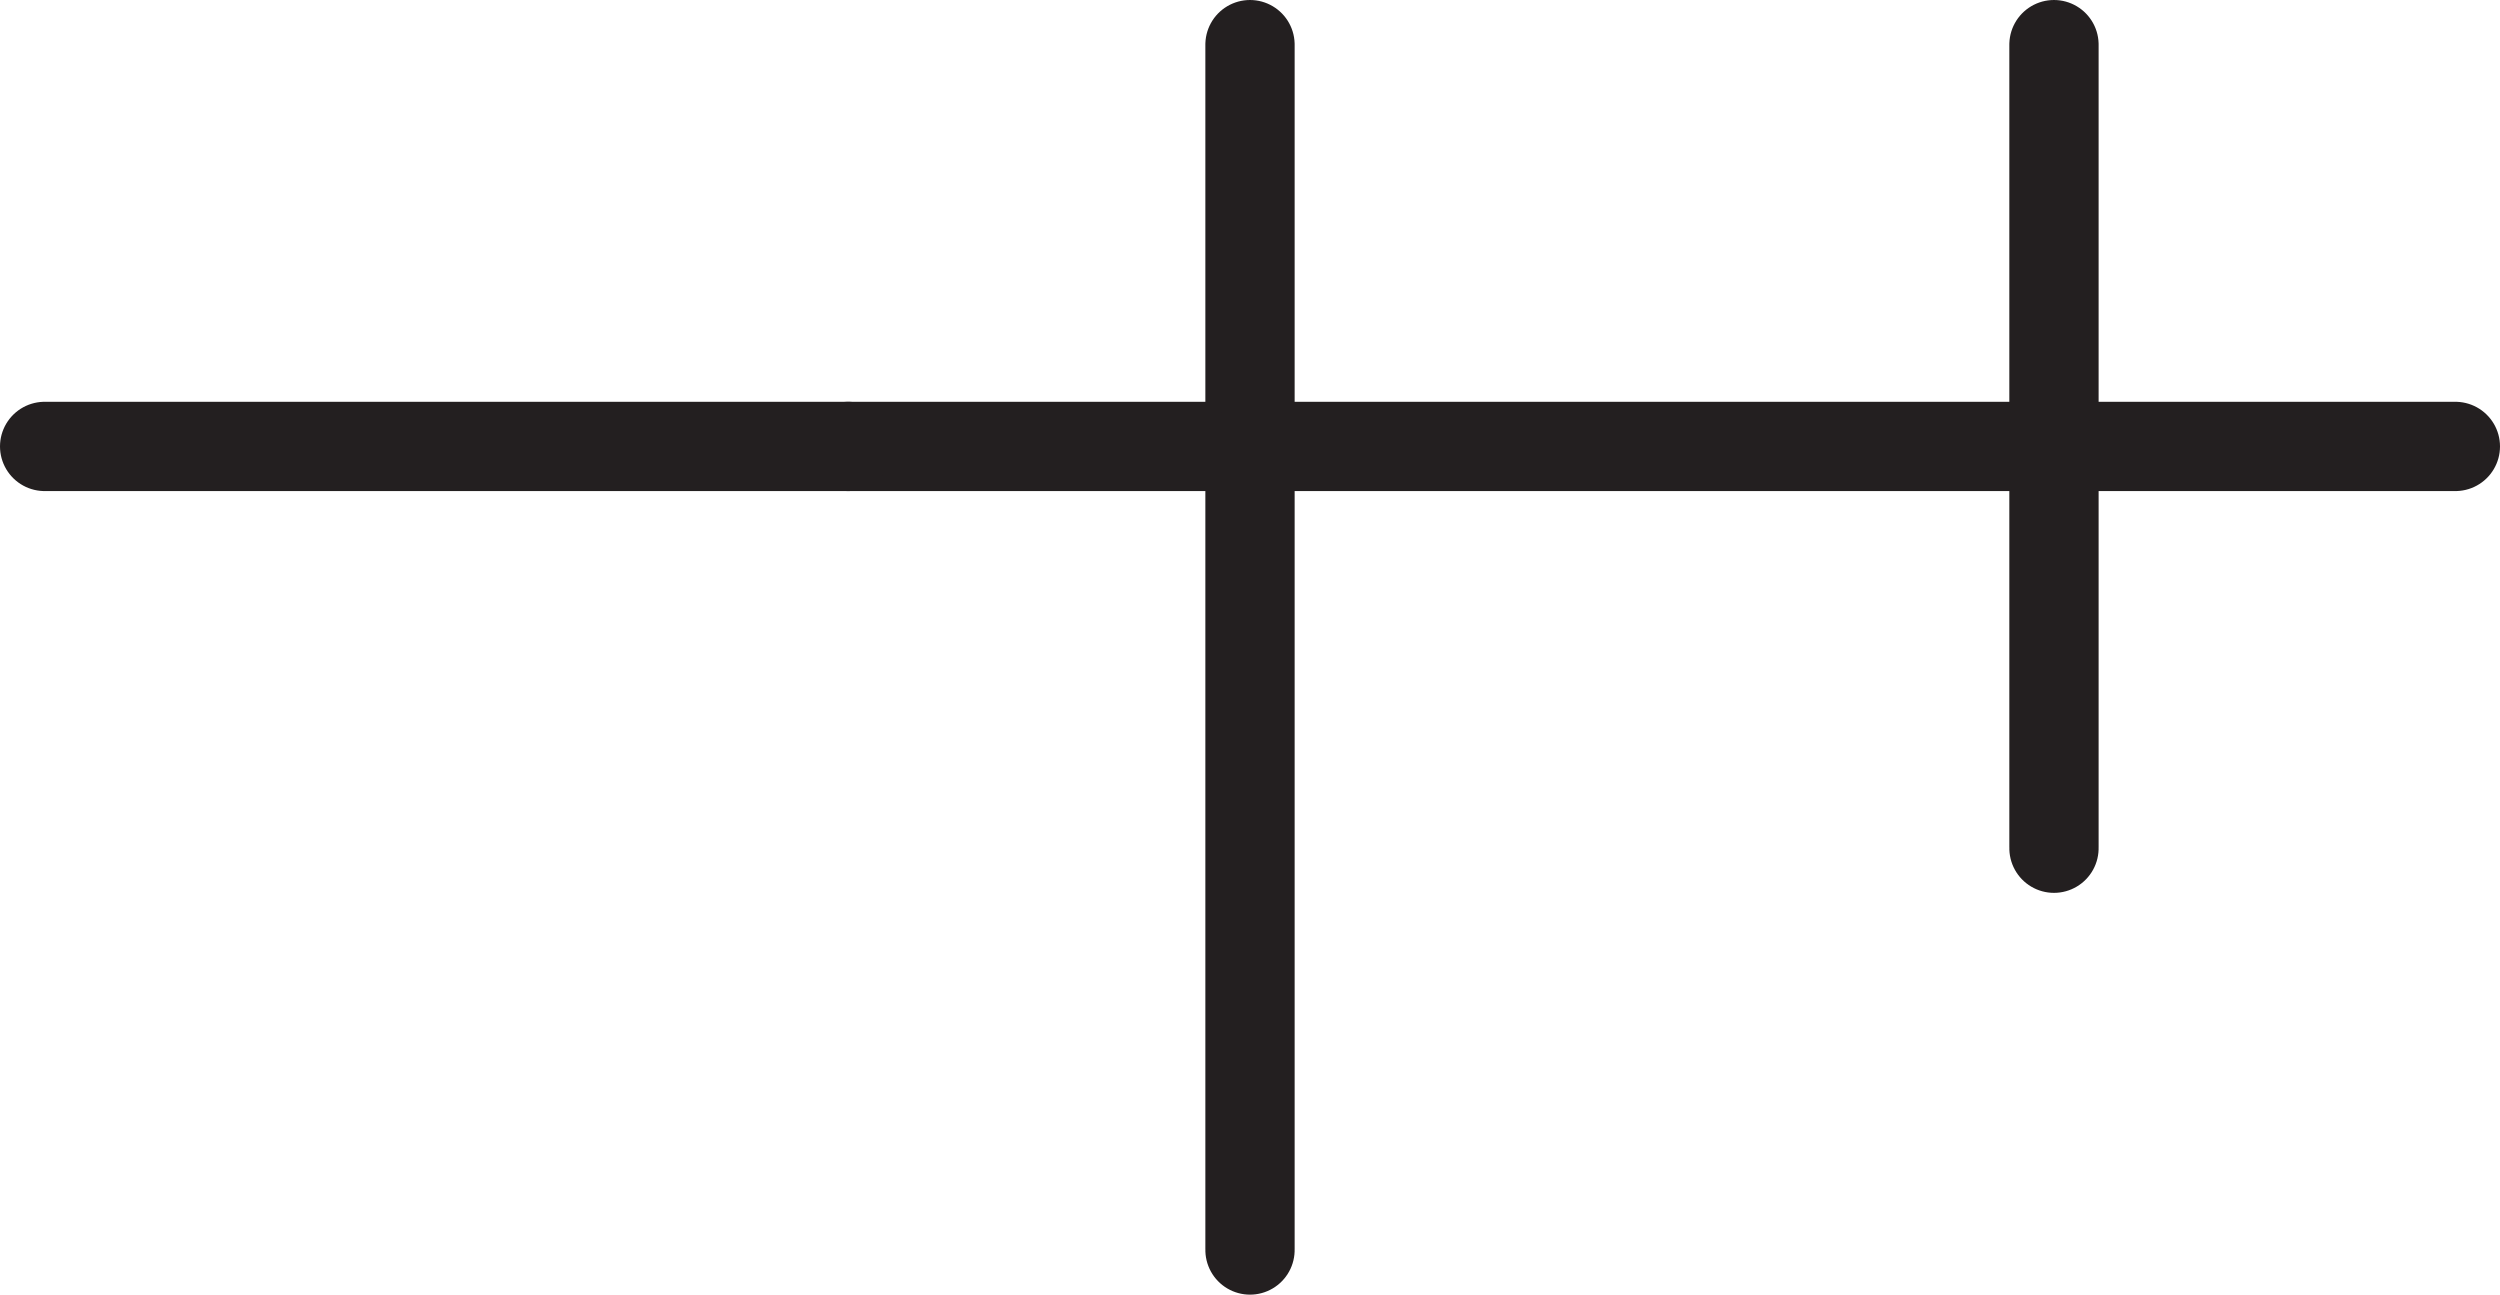 <?xml version="1.0" encoding="UTF-8"?>
<svg xmlns="http://www.w3.org/2000/svg" xmlns:xlink="http://www.w3.org/1999/xlink" width="168pt" height="87pt" viewBox="0 0 168 87" version="1.2">
<g id="surface1">
<path style="fill:none;stroke-width:6;stroke-linecap:round;stroke-linejoin:miter;stroke:rgb(13.725%,12.157%,12.549%);stroke-opacity:1;stroke-miterlimit:4;" d="M -57 -138.027 L -3 -138.027 " transform="matrix(0,-1,-1,0,0,0)"/>
<path style="fill:none;stroke-width:6;stroke-linecap:round;stroke-linejoin:miter;stroke:rgb(13.725%,12.157%,12.549%);stroke-opacity:1;stroke-miterlimit:4;" d="M 3 84 C 12 84 21 84 30 84 " transform="matrix(0,1,1,0,0,0)"/>
<path style="fill:none;stroke-width:6;stroke-linecap:round;stroke-linejoin:miter;stroke:rgb(13.725%,12.157%,12.549%);stroke-opacity:1;stroke-miterlimit:4;" d="M 30 84 C 48 84 66 84 84 84 " transform="matrix(0,1,1,0,0,0)"/>
<path style="fill:none;stroke-width:6;stroke-linecap:round;stroke-linejoin:miter;stroke:rgb(13.725%,12.157%,12.549%);stroke-opacity:1;stroke-miterlimit:4;" d="M -84 30 C -75 30 -66 30 -57 30 " transform="matrix(-1,0,0,1,0,0)"/>
<path style="fill:none;stroke-width:6;stroke-linecap:round;stroke-linejoin:miter;stroke:rgb(13.725%,12.157%,12.549%);stroke-opacity:1;stroke-miterlimit:4;" d="M -57 30 C -39 30 -21 30 -3 30 " transform="matrix(-1,0,0,1,0,0)"/>
<path style="fill:none;stroke-width:6;stroke-linecap:round;stroke-linejoin:miter;stroke:rgb(13.725%,12.157%,12.549%);stroke-opacity:1;stroke-miterlimit:4;" d="M -165 30 C -156 30 -147 30 -138 30 " transform="matrix(-1,0,0,1,0,0)"/>
<path style="fill:none;stroke-width:6;stroke-linecap:round;stroke-linejoin:miter;stroke:rgb(13.725%,12.157%,12.549%);stroke-opacity:1;stroke-miterlimit:4;" d="M -138 30 C -120 30 -102 30 -84 30 " transform="matrix(-1,0,0,1,0,0)"/>
</g>
</svg>
